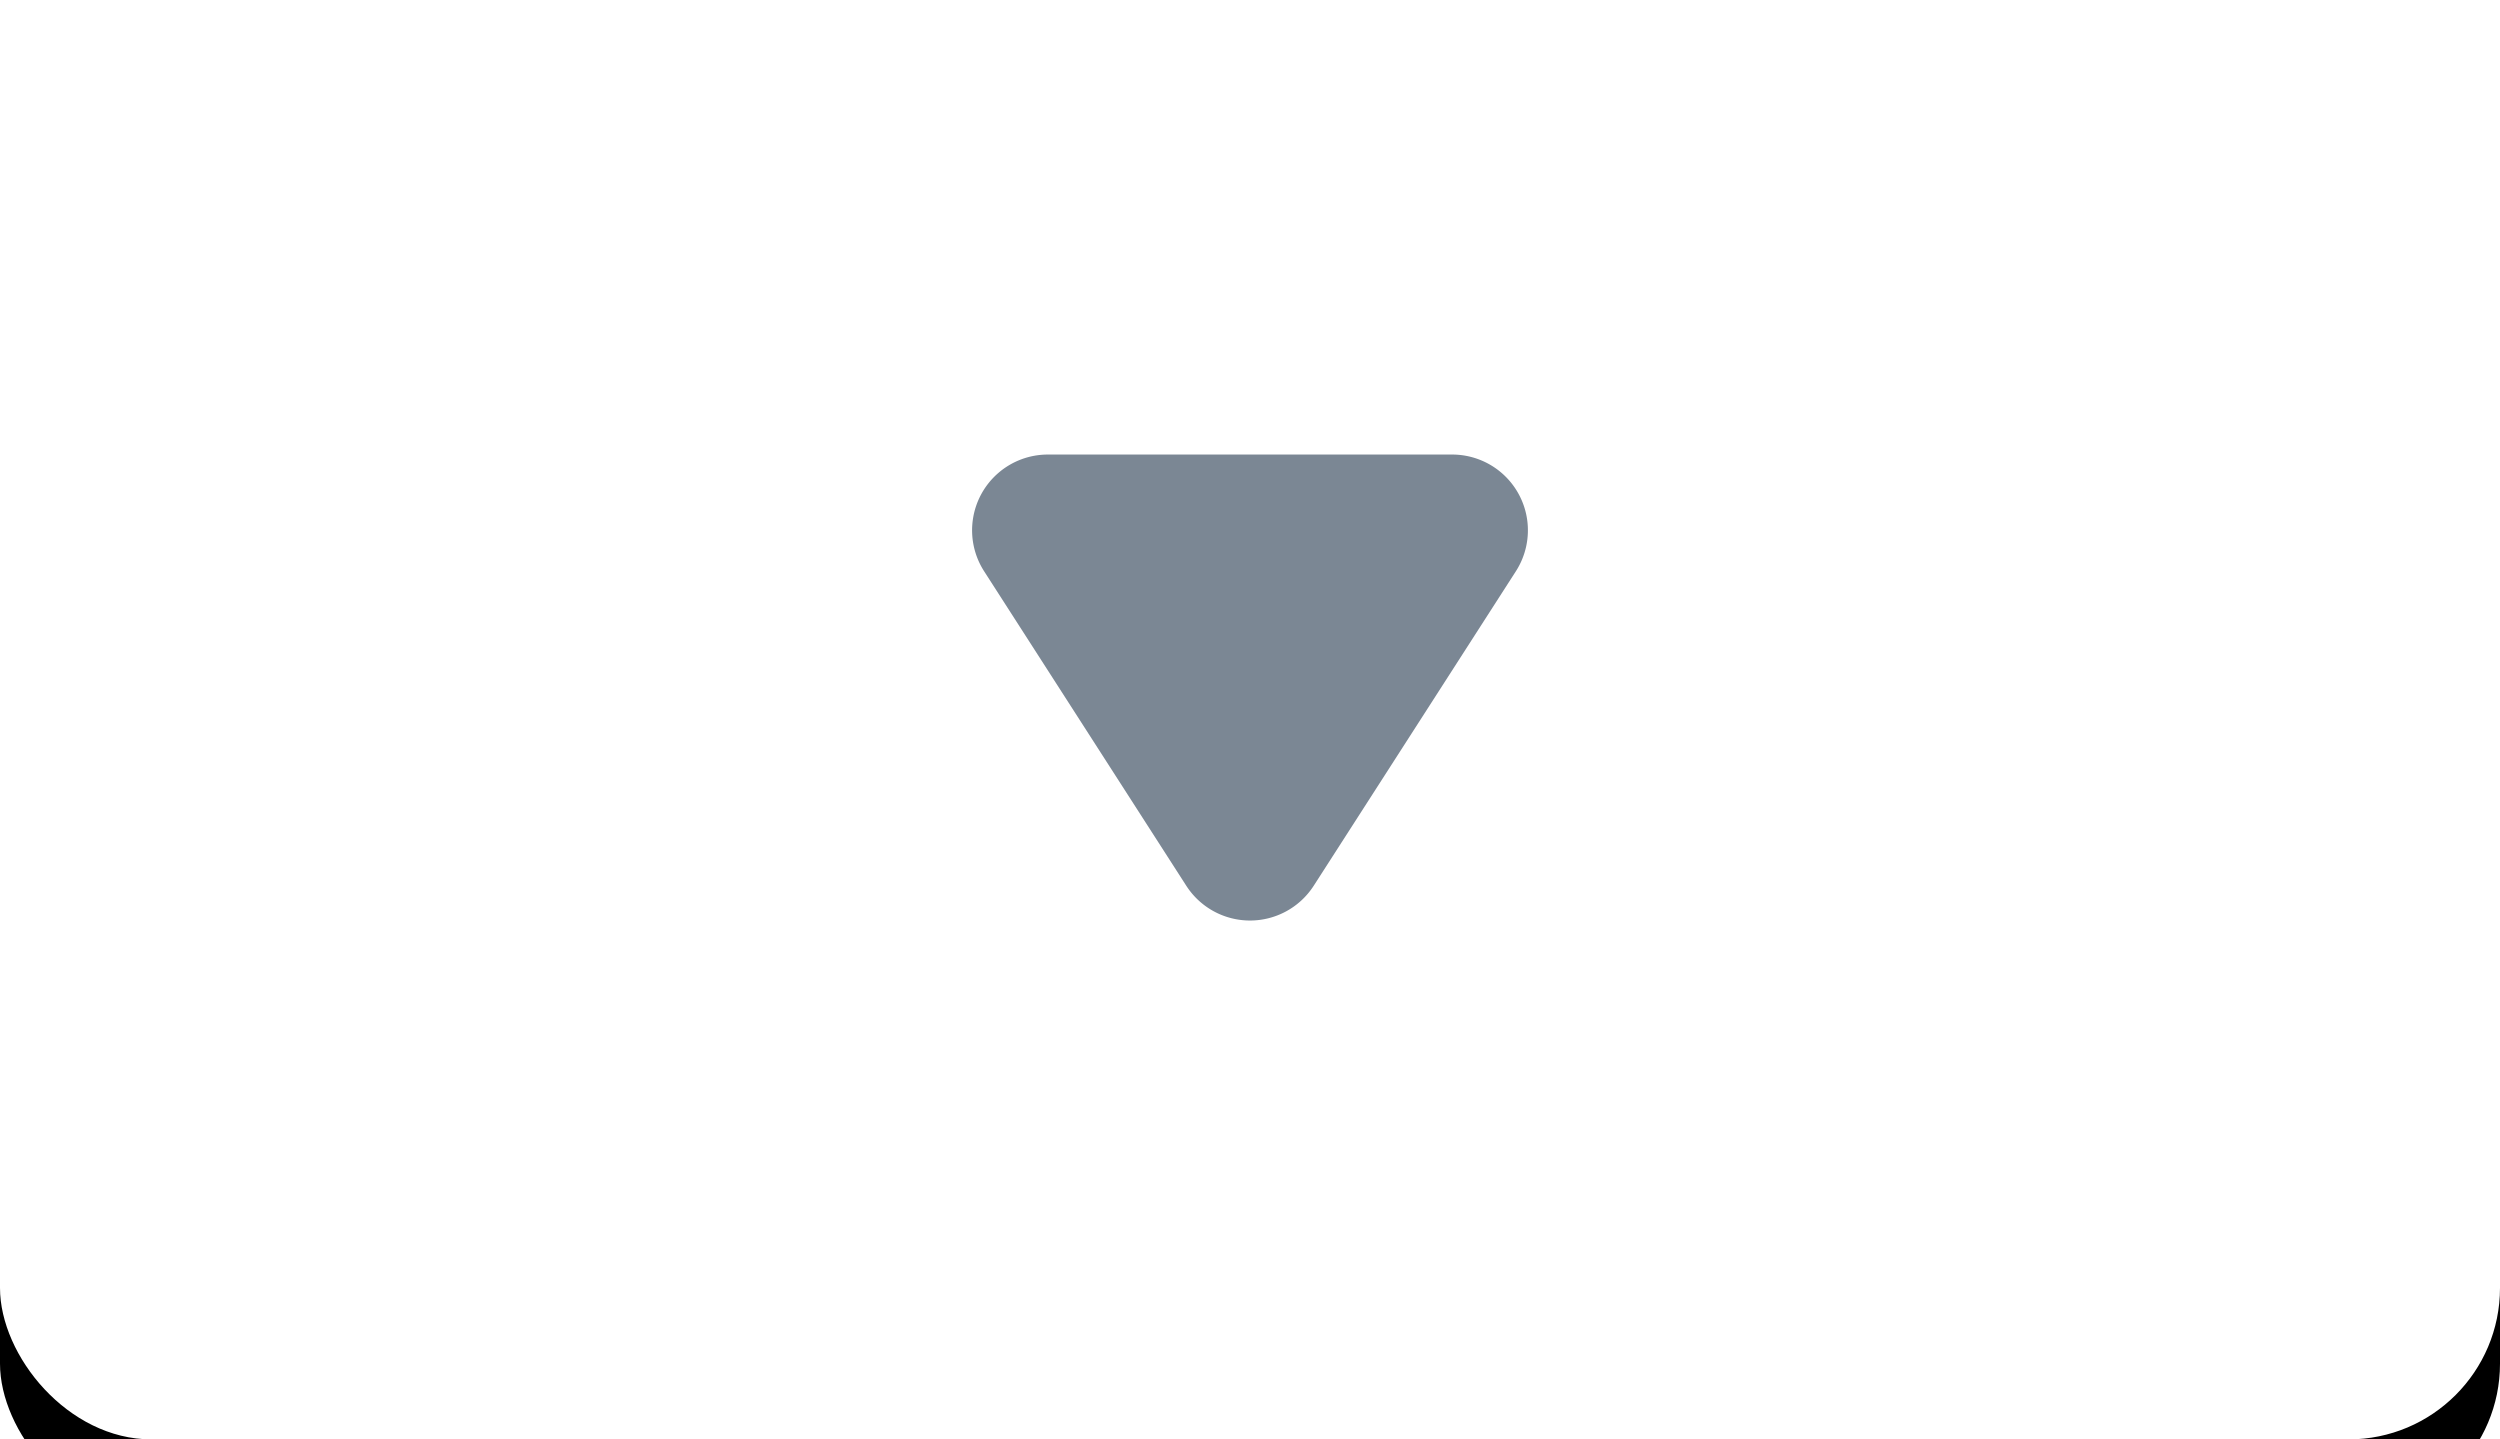 <svg xmlns="http://www.w3.org/2000/svg" xmlns:xlink="http://www.w3.org/1999/xlink" width="33" height="19" viewBox="0 0 33 19">
    <defs>
        <rect id="b" width="33" height="19" rx="2"/>
        <filter id="a" width="148.5%" height="184.2%" x="-24.2%" y="-36.8%" filterUnits="objectBoundingBox">
            <feOffset dy="1" in="SourceAlpha" result="shadowOffsetOuter1"/>
            <feGaussianBlur in="shadowOffsetOuter1" result="shadowBlurOuter1" stdDeviation="2.5"/>
            <feColorMatrix in="shadowBlurOuter1" values="0 0 0 0 0.093 0 0 0 0 0.233 0 0 0 0 0.549 0 0 0 0.186 0"/>
        </filter>
    </defs>
    <g fill="none" fill-rule="evenodd">
        <use fill="#000" filter="url(#a)" xlink:href="#b"/>
        <use fill="#FFF" xlink:href="#b"/>
        <path fill="#7B8794" d="M13.832 6h5.336a1 1 0 0 1 .842 1.54l-2.669 4.152a1 1 0 0 1-1.682 0L12.99 7.54A1 1 0 0 1 13.832 6z"/>
    </g>
</svg>

